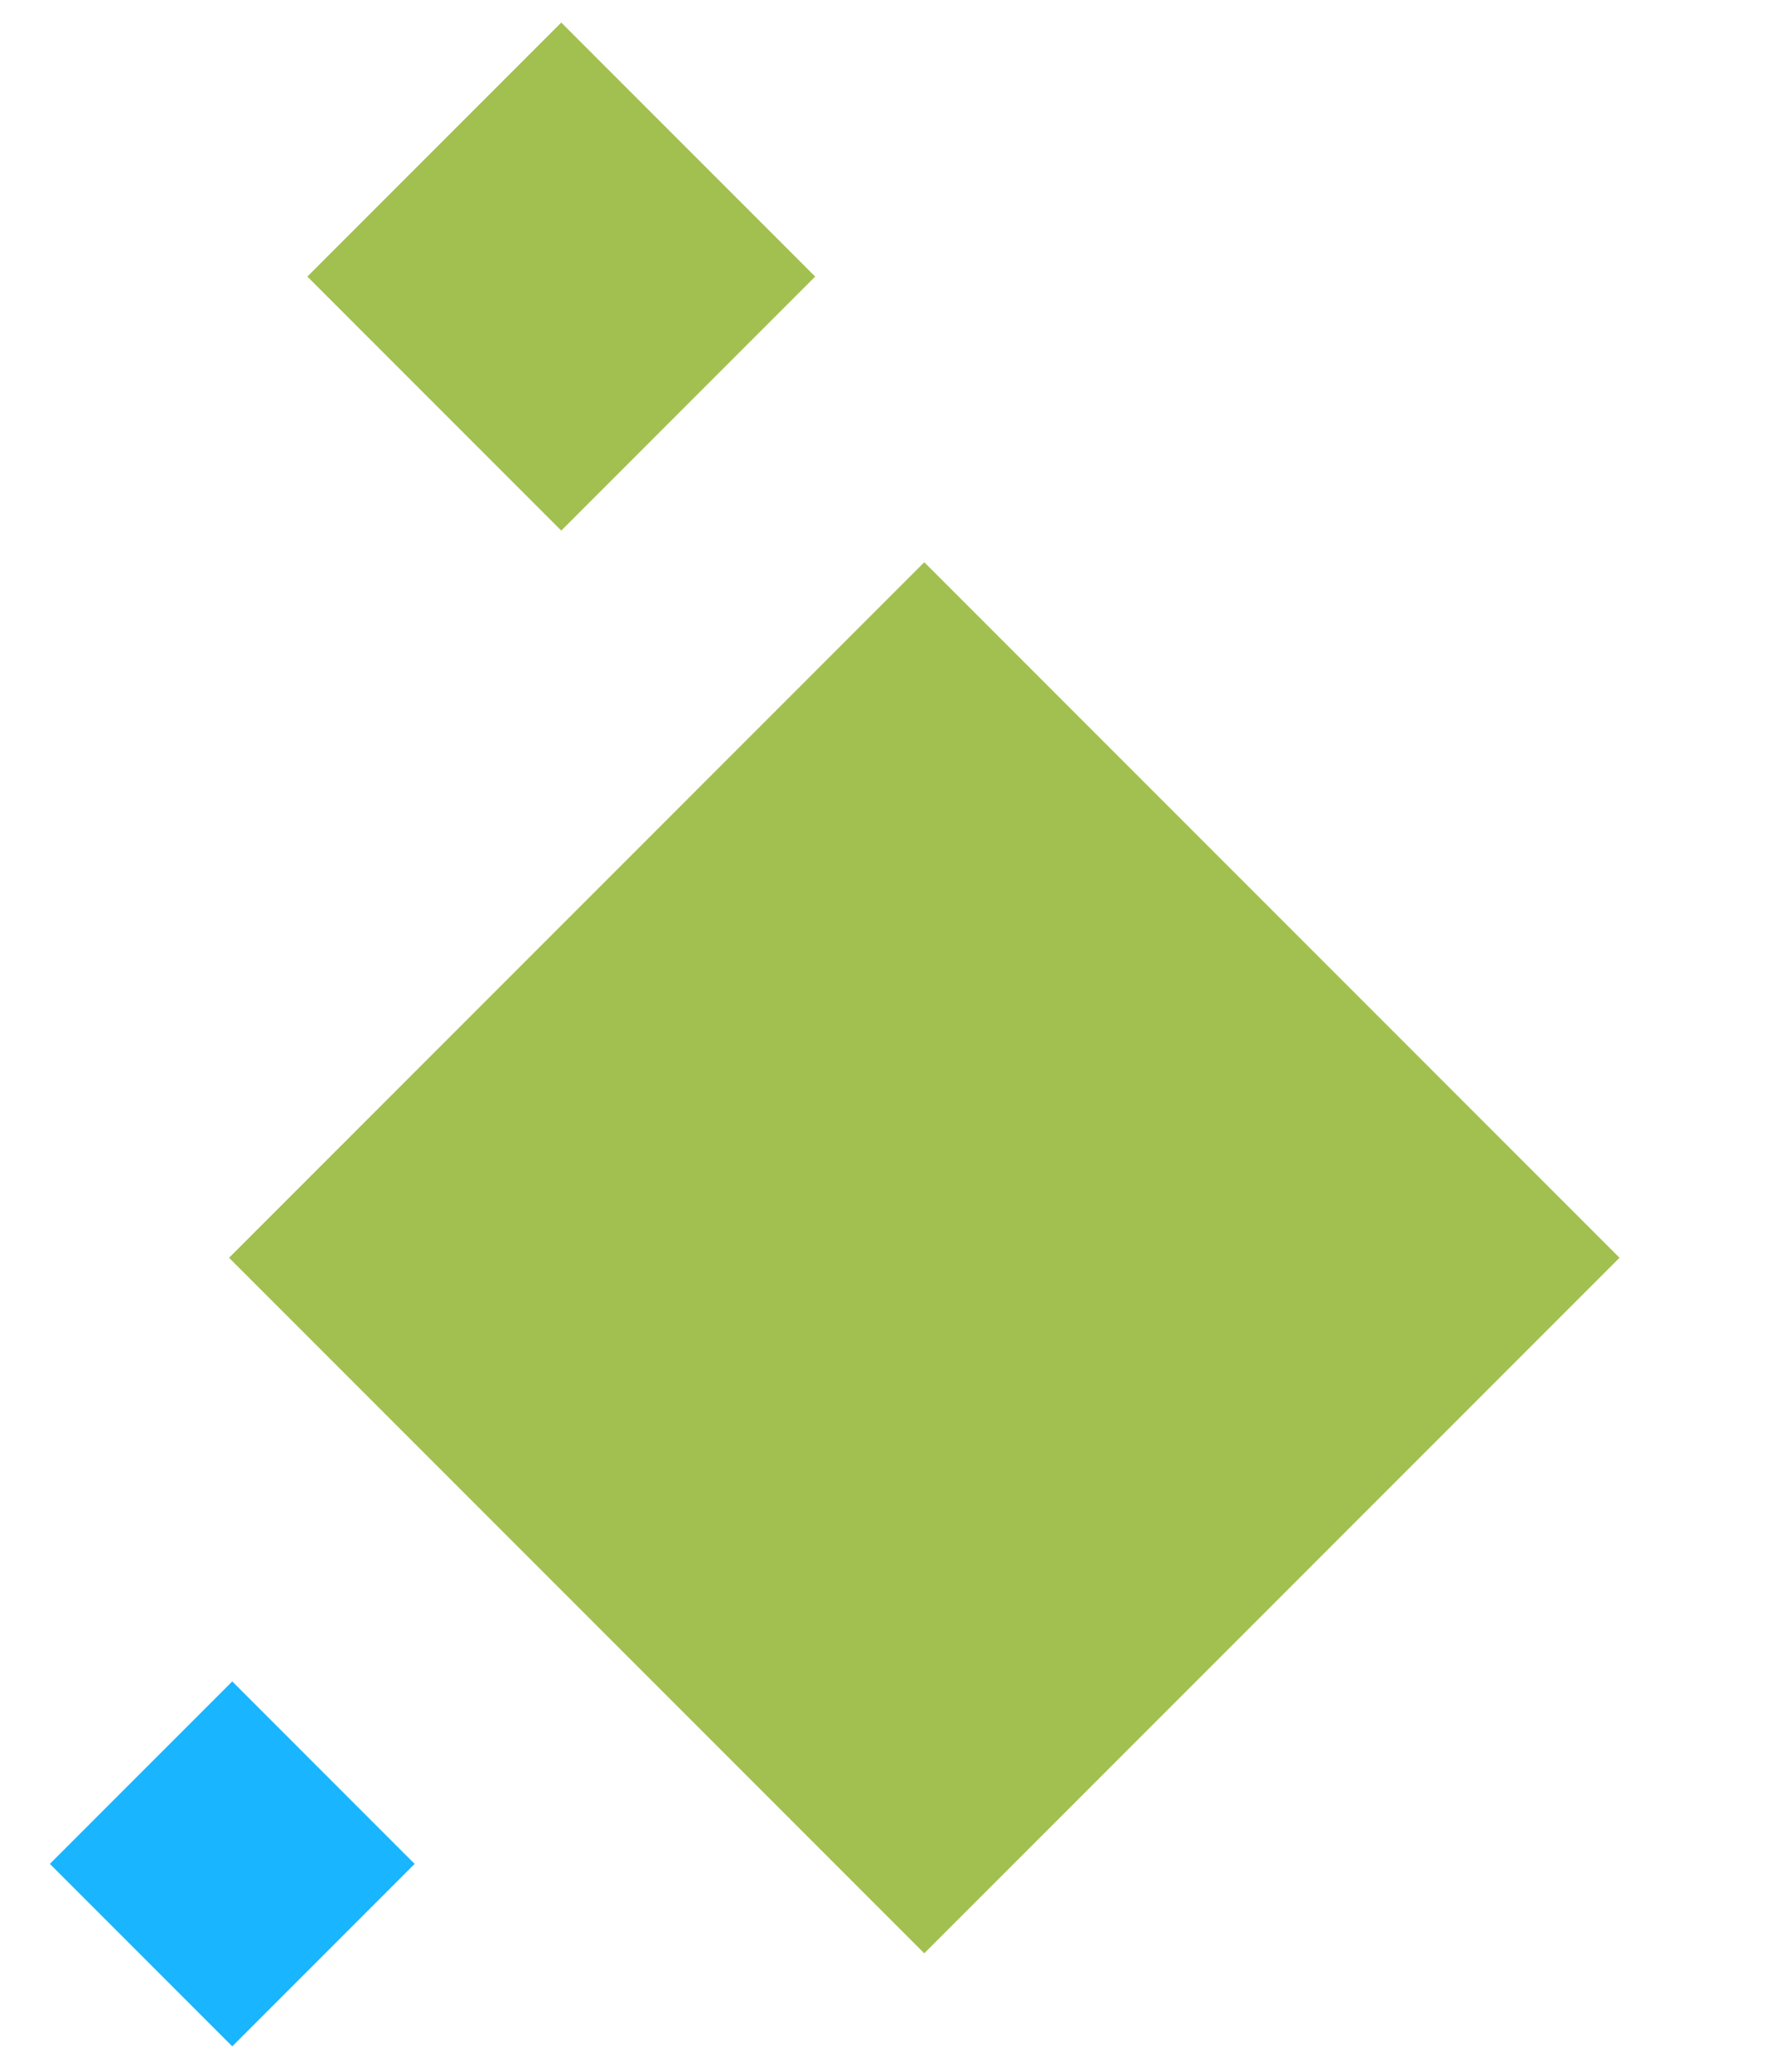 <?xml version="1.0" encoding="utf-8"?>
<!-- Generator: Adobe Illustrator 21.0.2, SVG Export Plug-In . SVG Version: 6.00 Build 0)  -->
<svg version="1.1" id="Camada_1" xmlns="http://www.w3.org/2000/svg" xmlns:xlink="http://www.w3.org/1999/xlink" x="0px" y="0px"
	 viewBox="0 0 300 350" style="enable-background:new 0 0 300 350;" xml:space="preserve">
<style type="text/css">
	.st0{fill:#A2C050;}
	.st1{fill:#19B5FE;}
</style>
<title>bkg3</title>
<rect x="73.2" y="129.4" transform="matrix(-0.707 -0.707 0.707 -0.707 116.482 473.229)" class="st0" width="166.2" height="166.2"/>
<rect x="17.4" y="293.1" transform="matrix(-0.707 -0.707 0.707 -0.707 -155.667 565.232)" class="st1" width="43.6" height="43.6"/>
<rect x="64.5" y="16.3" transform="matrix(-0.707 -0.707 0.707 -0.707 128.939 146.763)" class="st0" width="60.7" height="60.7"/>
</svg>
